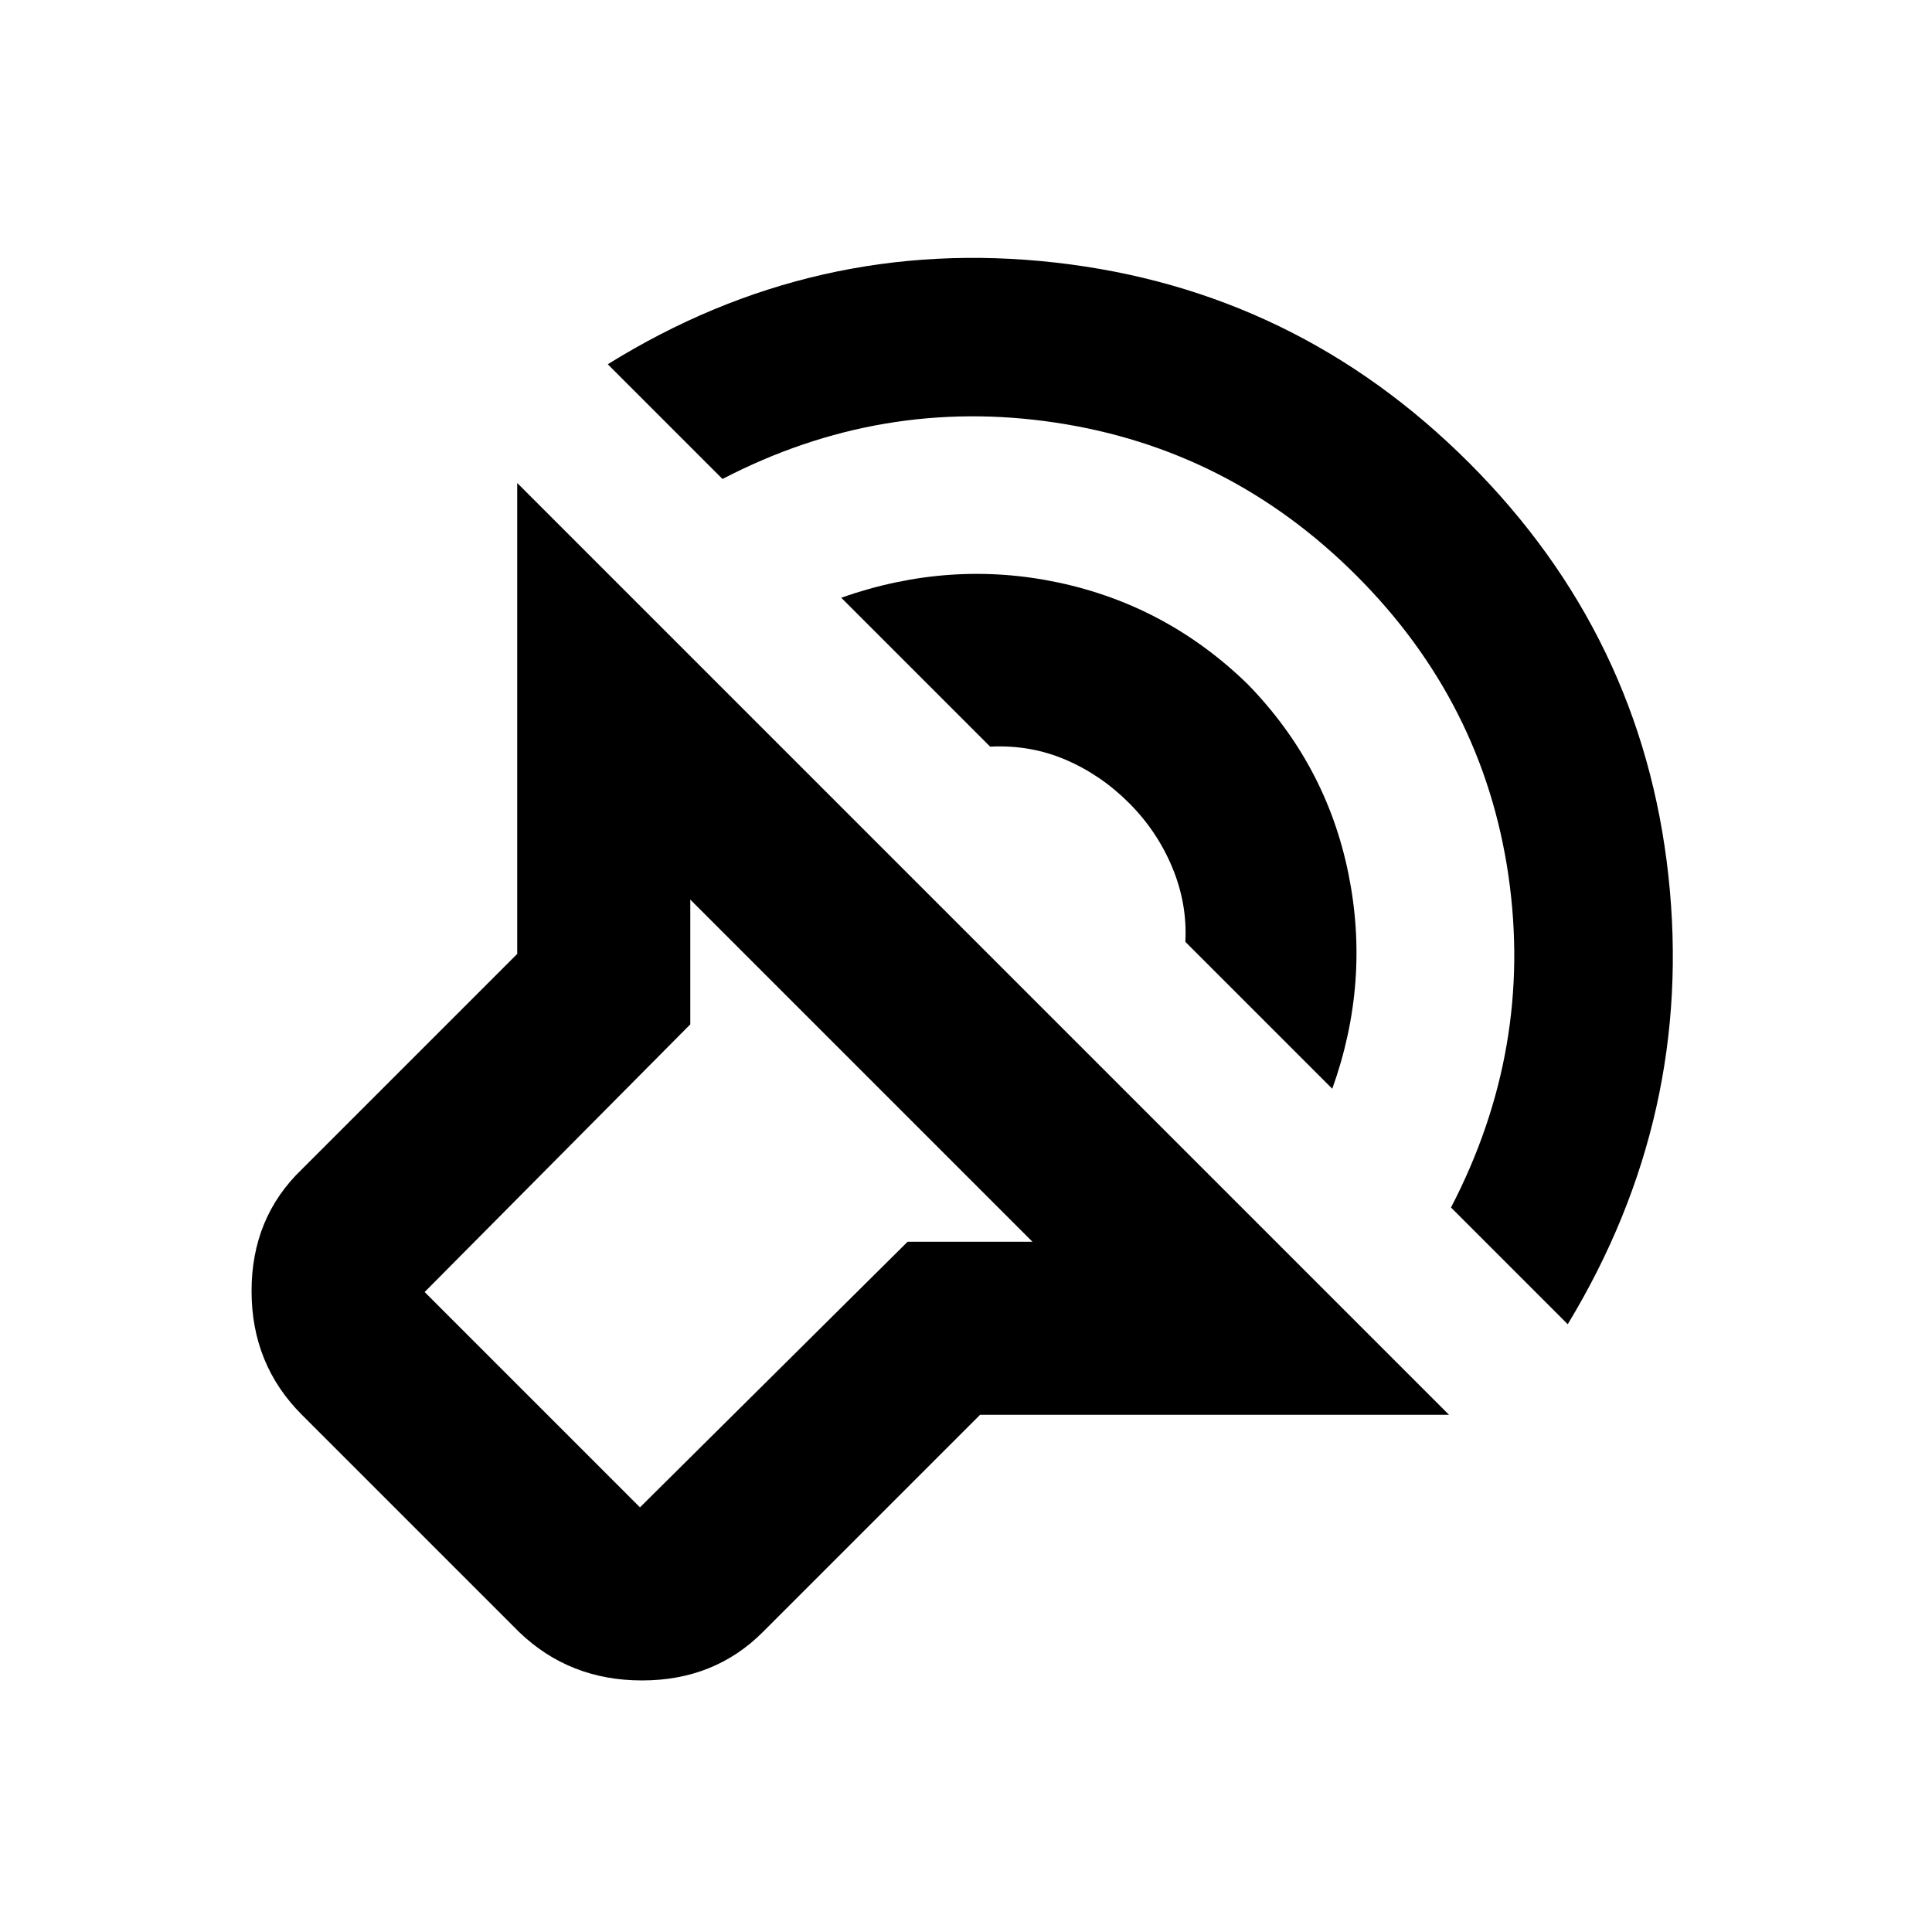 <svg xmlns="http://www.w3.org/2000/svg" height="24" width="24"><path d="M18 17.575H12.175L9.475 20.275Q8.875 20.875 7.975 20.875Q7.075 20.875 6.45 20.275L3.75 17.575Q3.125 16.95 3.125 16.038Q3.125 15.125 3.75 14.525L6.425 11.85V6ZM12.825 15.425 8.575 11.175V12.725L5.275 16.05Q5.275 16.05 5.275 16.05Q5.275 16.05 5.275 16.05L7.95 18.725Q7.95 18.725 7.95 18.725Q7.95 18.725 7.95 18.725L11.275 15.425ZM7.55 4.525Q10.125 2.925 13.113 3.262Q16.1 3.6 18.25 5.75Q20.4 7.9 20.725 10.875Q21.05 13.85 19.475 16.45L18.025 15Q19.05 13.025 18.738 10.875Q18.425 8.725 16.85 7.15Q15.275 5.575 13.113 5.25Q10.95 4.925 8.975 5.95ZM10.45 7.425Q11.8 6.95 13.15 7.237Q14.5 7.525 15.5 8.5Q16.475 9.5 16.75 10.85Q17.025 12.2 16.55 13.525L14.725 11.7Q14.75 11.225 14.562 10.775Q14.375 10.325 14.025 9.975Q13.675 9.625 13.238 9.438Q12.8 9.25 12.3 9.275Z"/></svg>